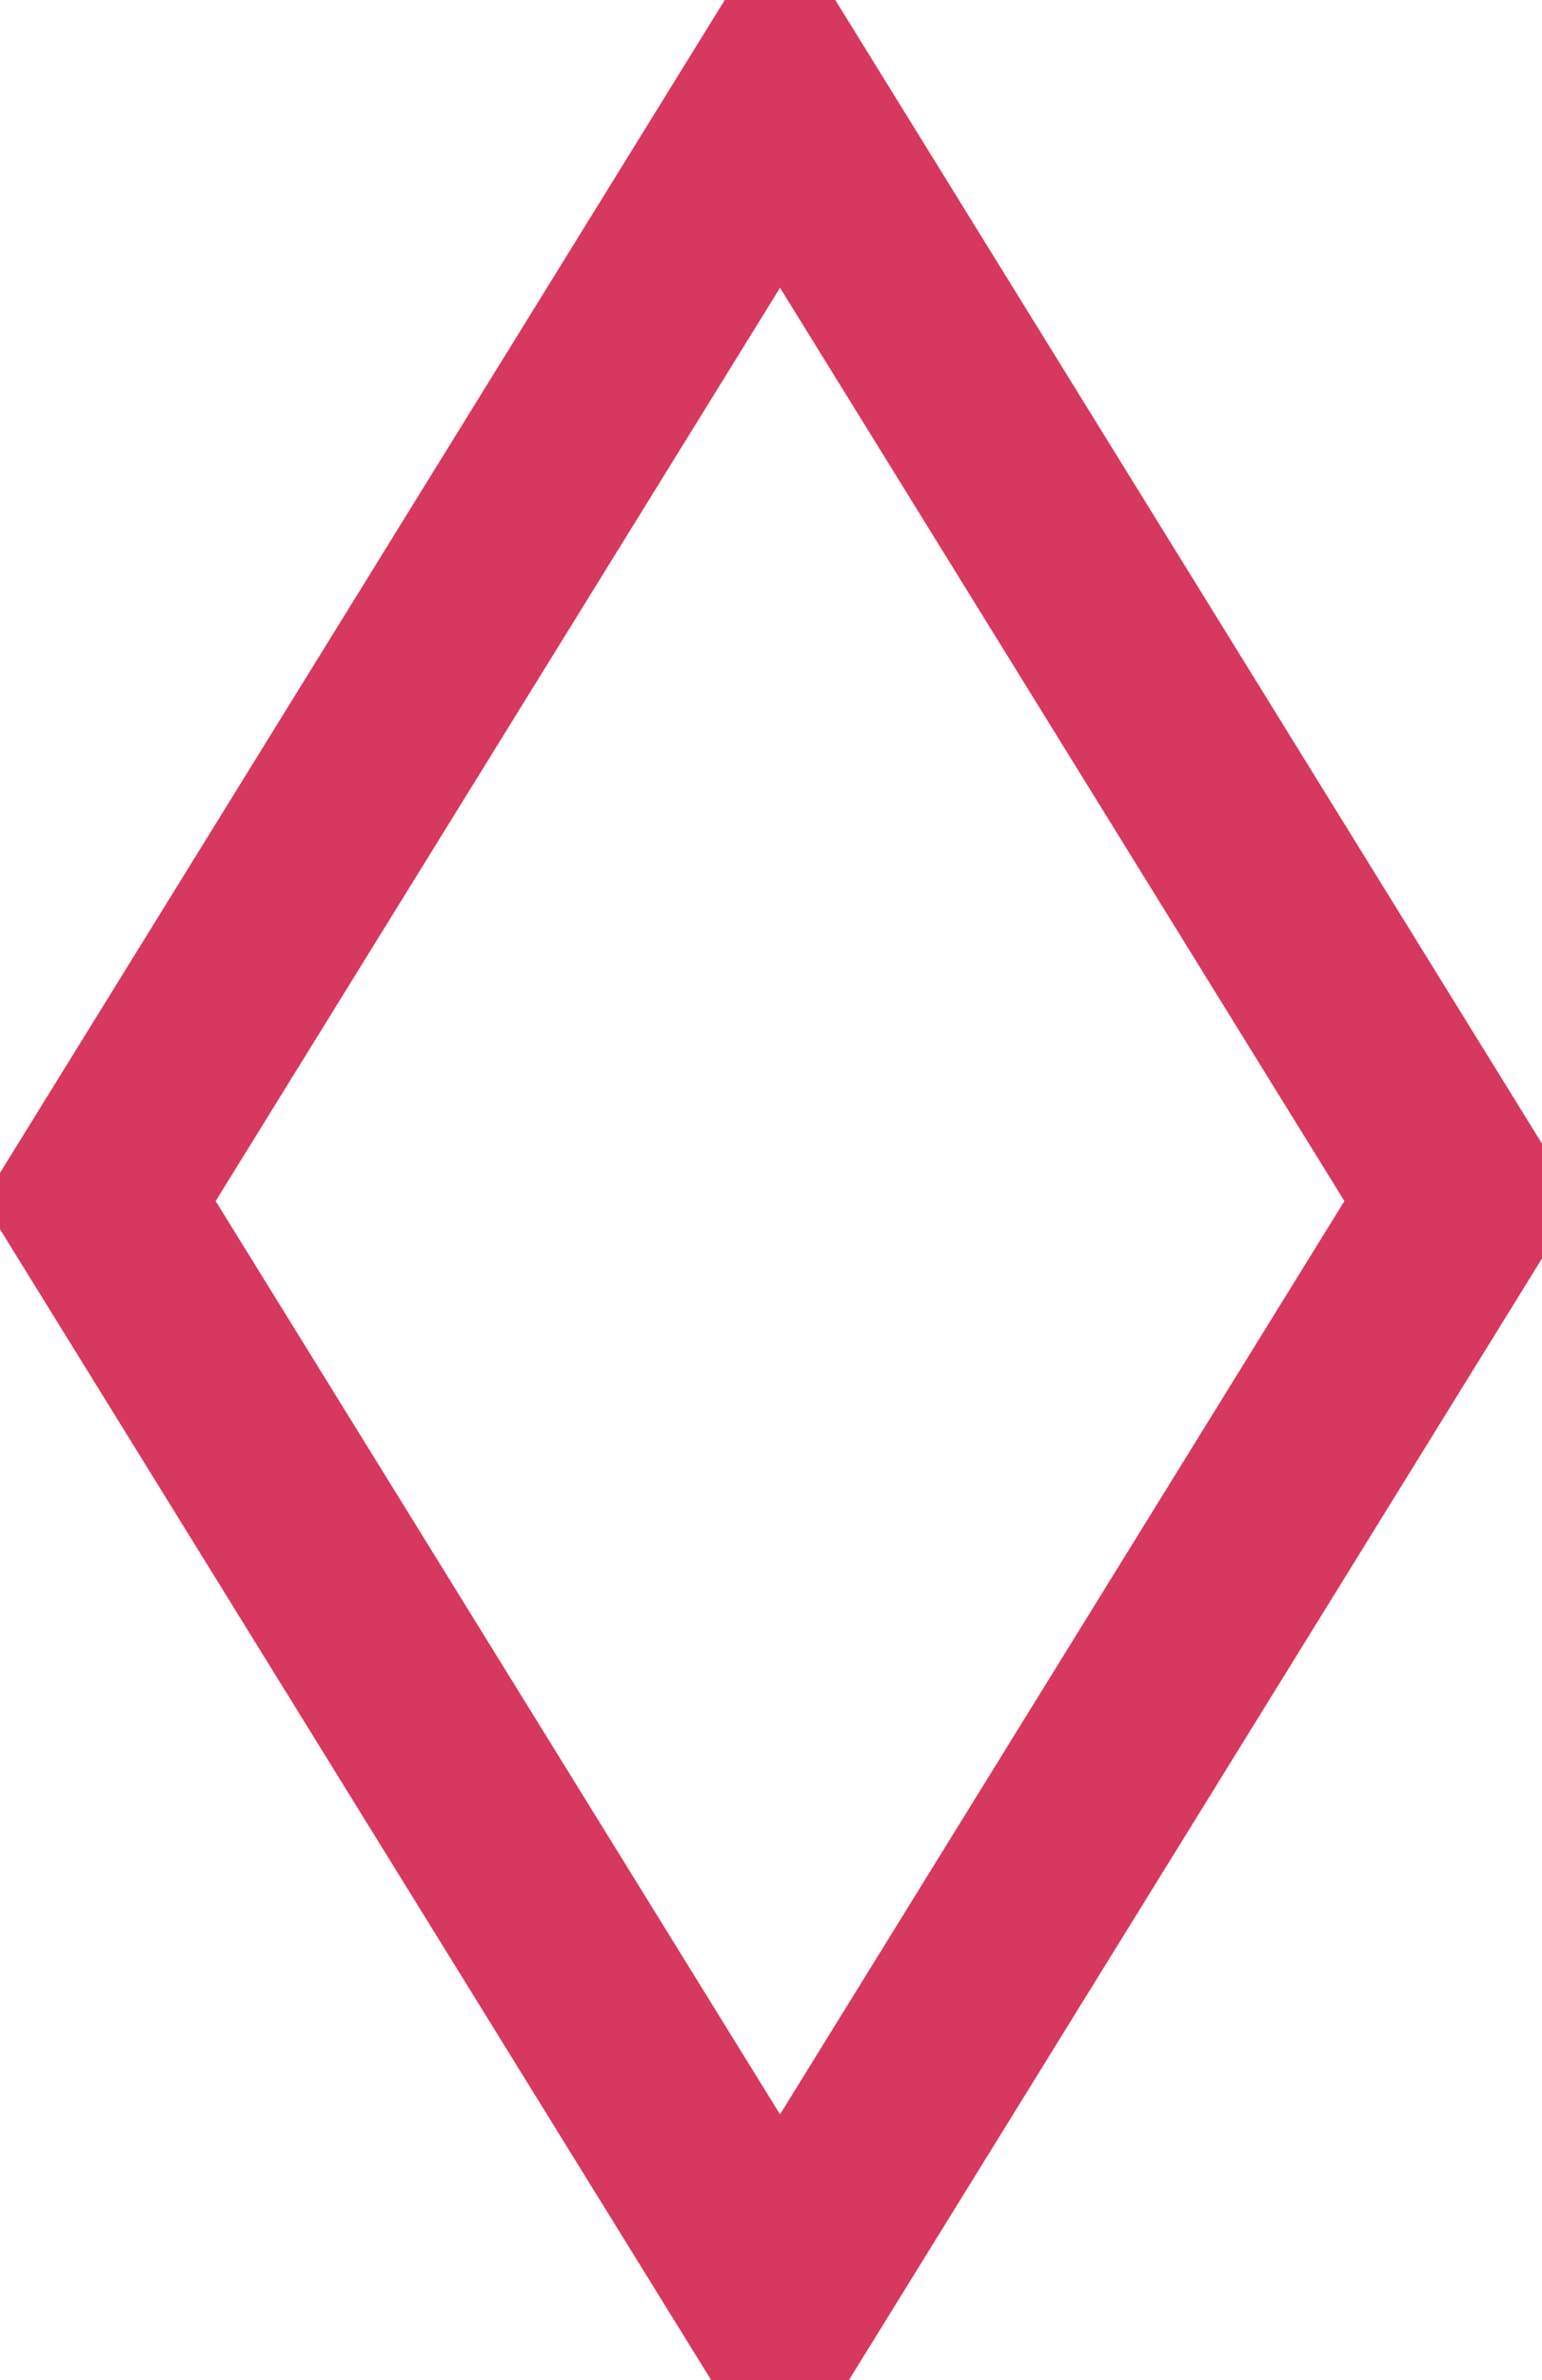 <svg width="35" height="54" xmlns="http://www.w3.org/2000/svg">
  <path id="svg_2" d="m2.25,27.25l15.455,-25l15.455,25l-15.455,25l-15.455,-25z" stroke-width="4.5" stroke="#d7385e" fill="transparent"/>
</svg>